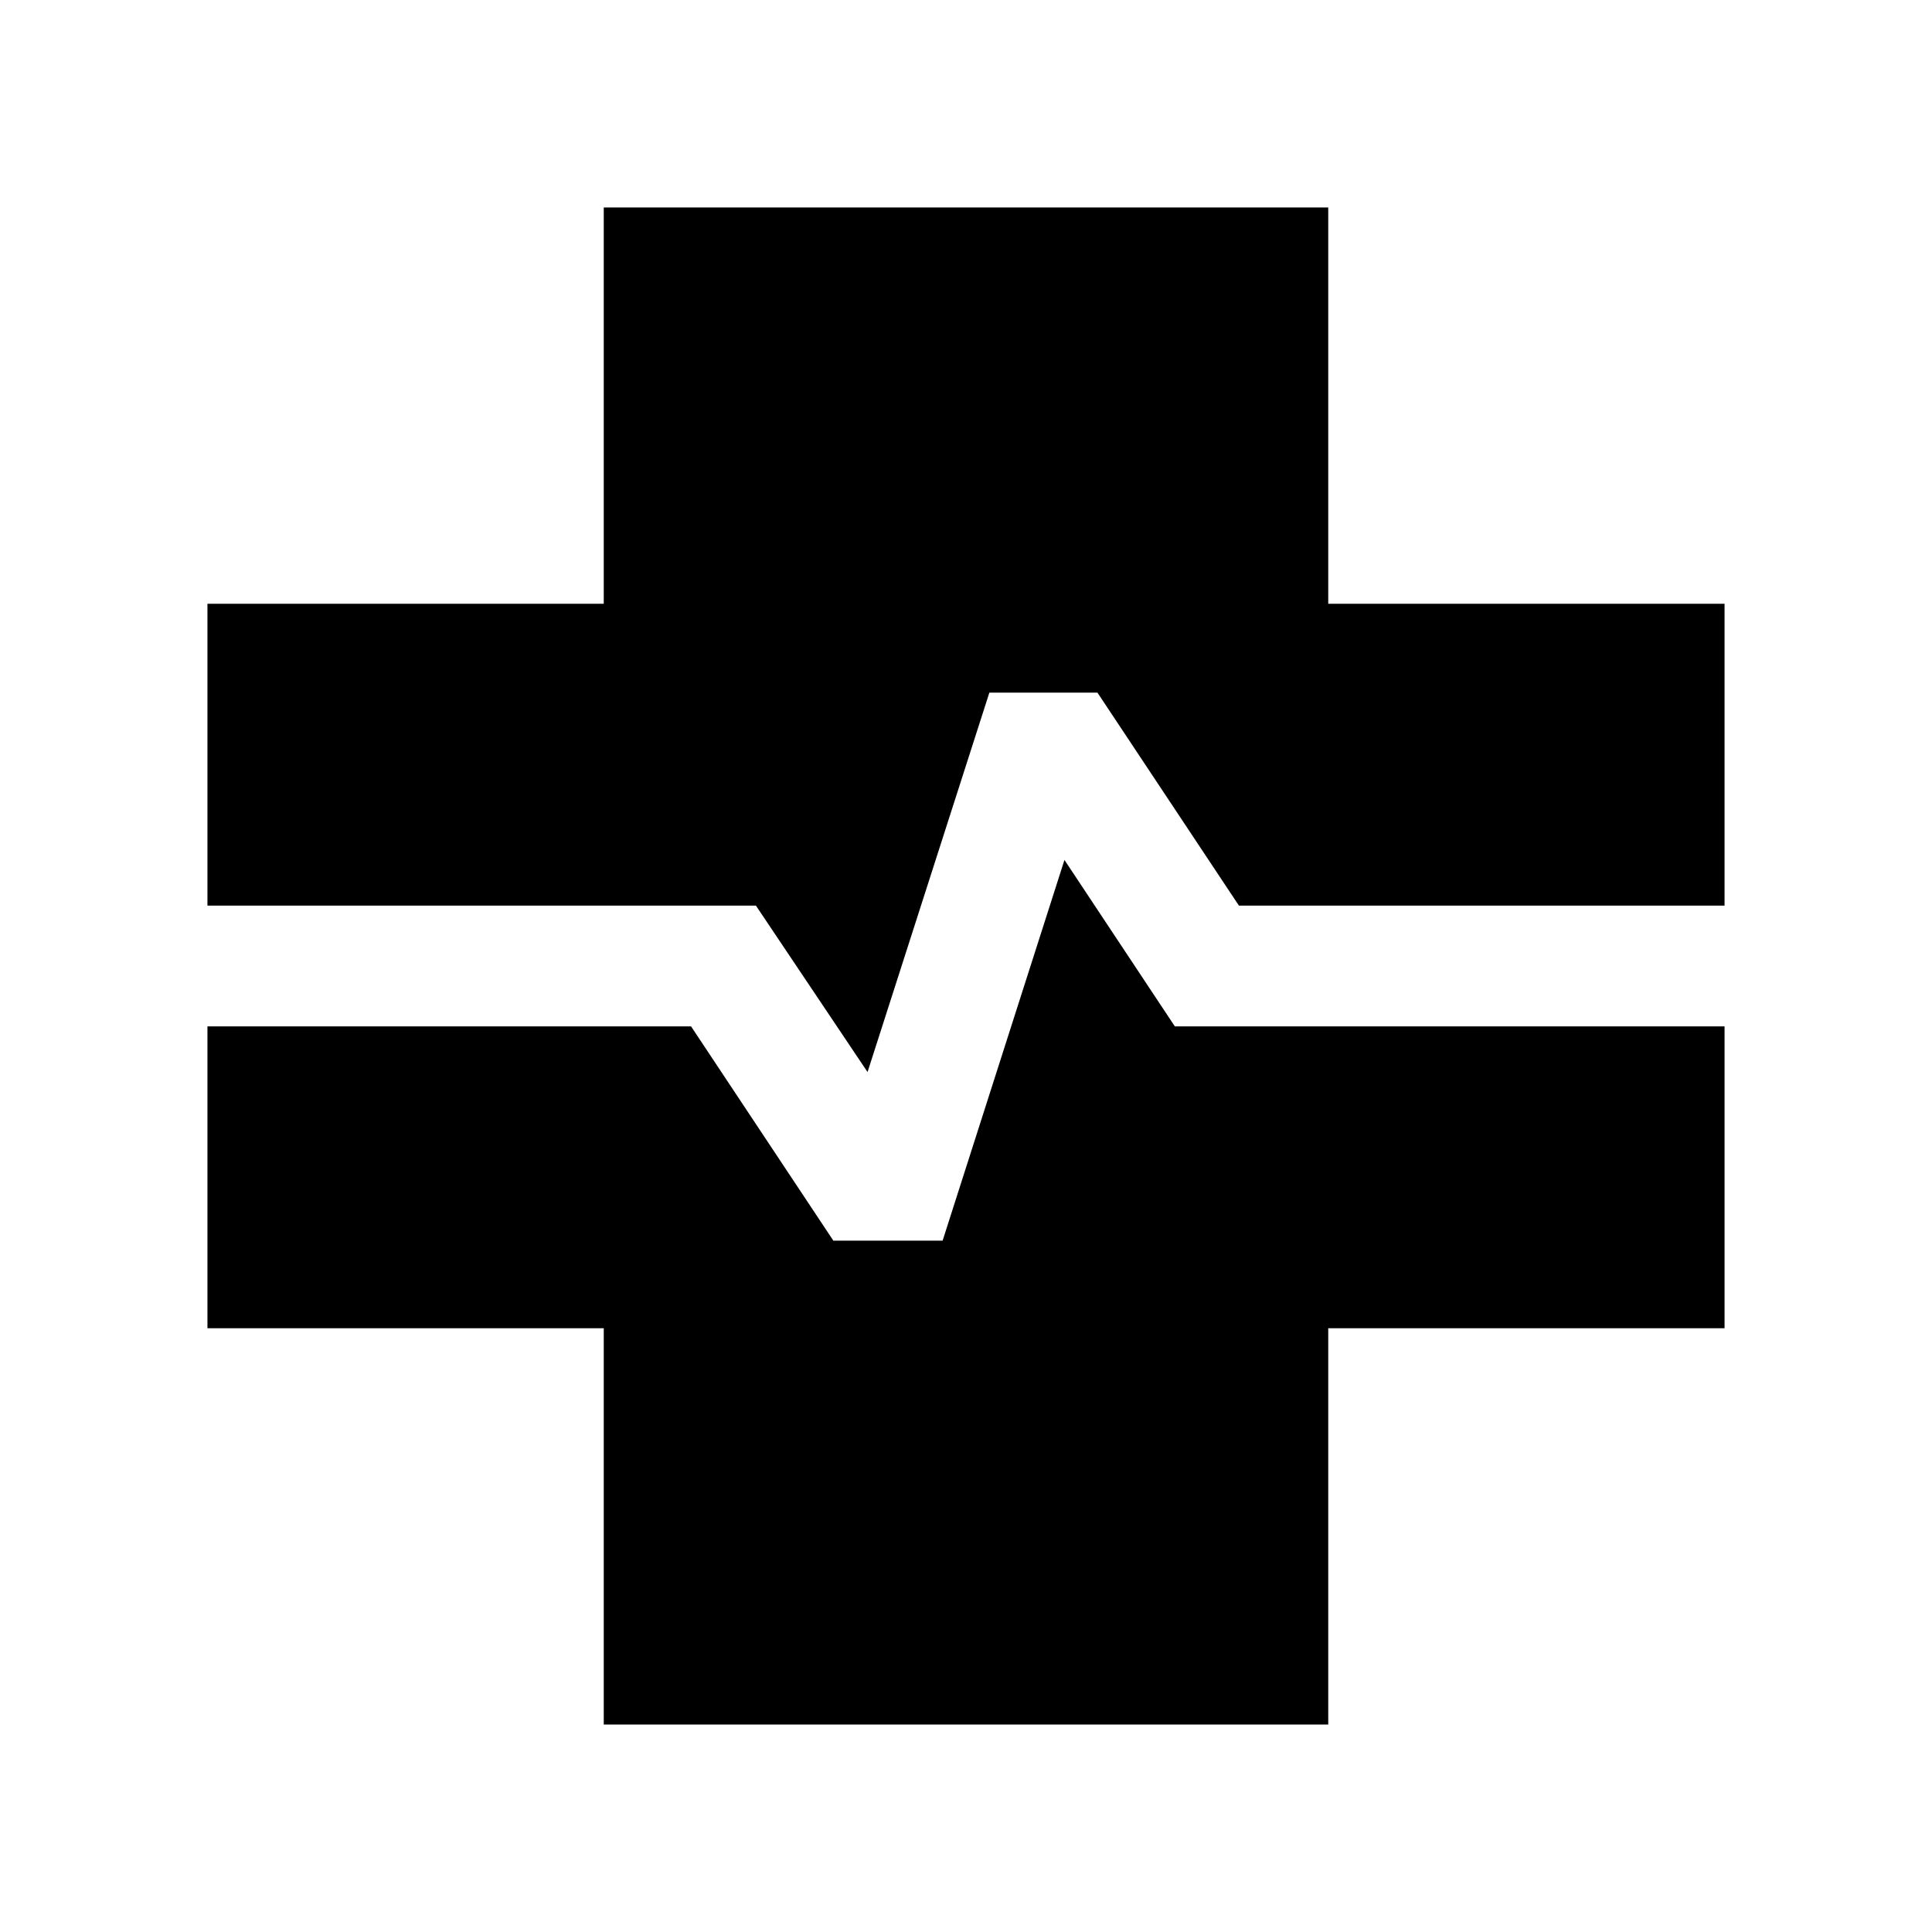 <svg xmlns="http://www.w3.org/2000/svg" height="24" viewBox="0 -960 960 960" width="24"><path d="M300.001-103.079v-196.922H103.079v-150h240.306l70.693 106.462h54.306l60.539-189.155 54.847 82.693h273.151v150H659.999v196.922H300.001Zm131.076-324.227-55.462-82.693H103.079v-150h196.922v-196.922h359.998v196.922h196.922v150H615.615l-70.308-105.847h-53.691l-60.539 188.54Z"/></svg>